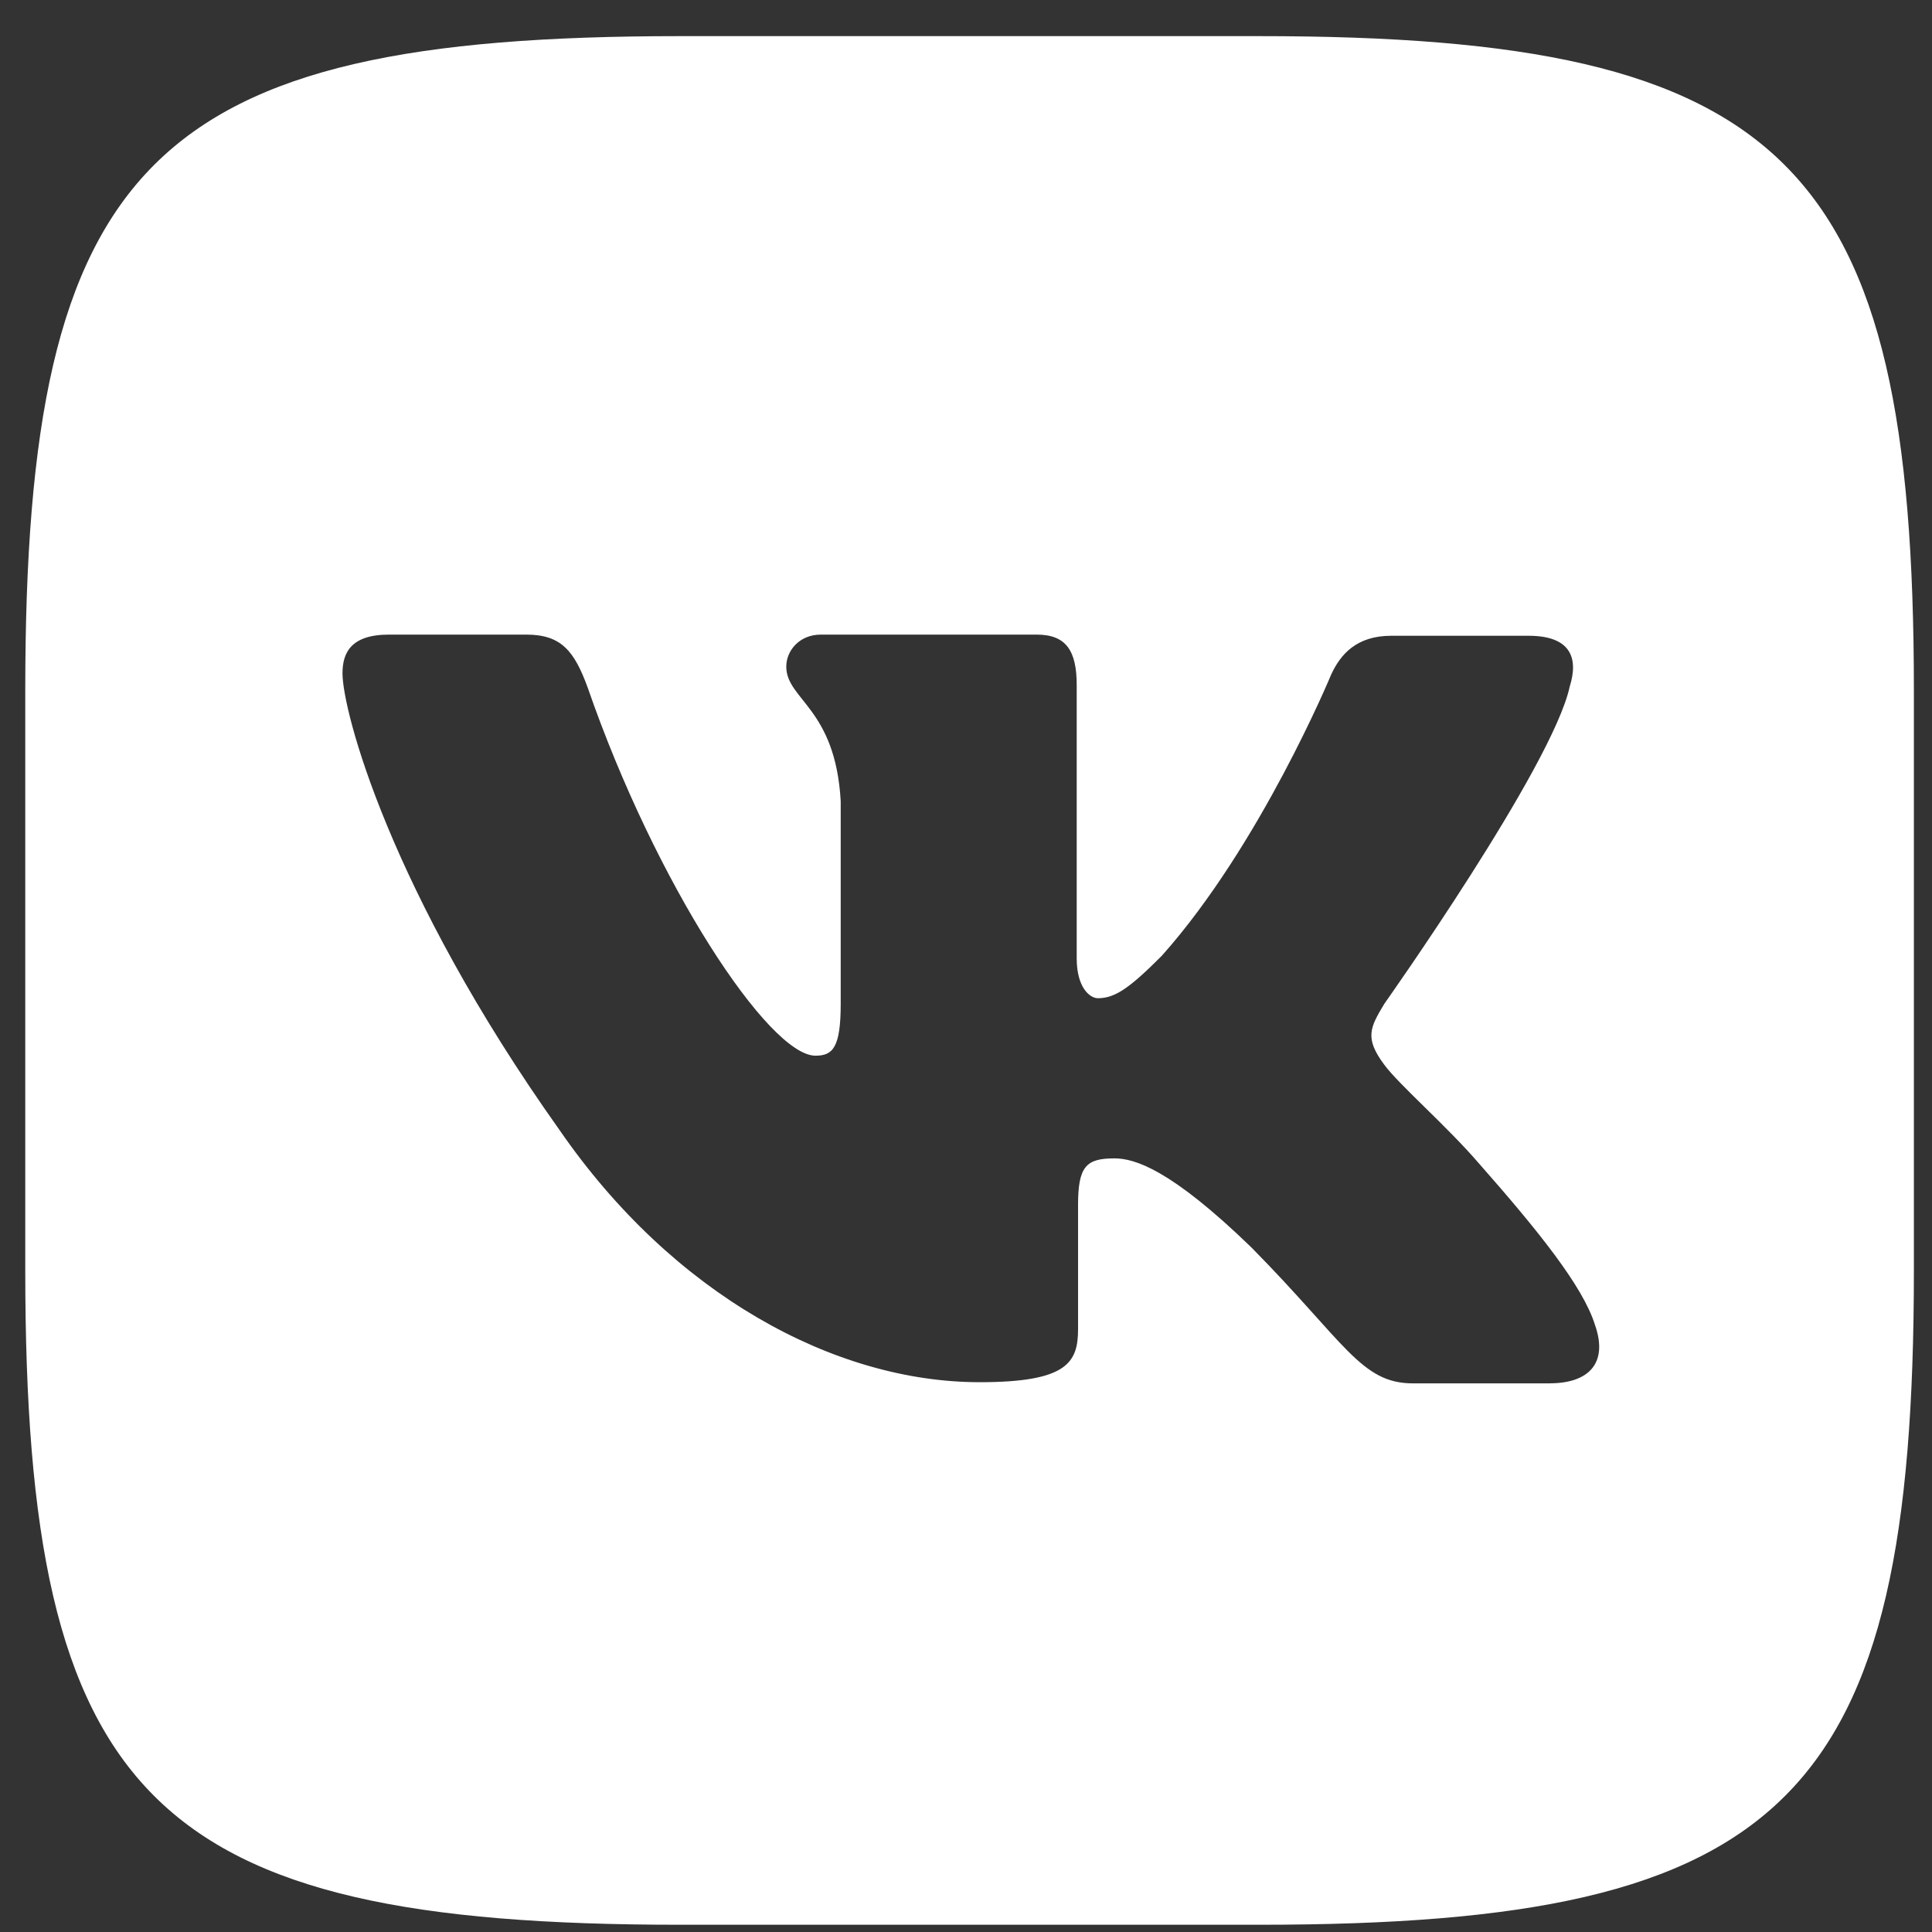 <svg width="40" height="40" viewBox="0 0 40 40" fill="none" xmlns="http://www.w3.org/2000/svg">
<rect x="0" y="0" width="40" height="40" fill="#333333" stroke="none"/>
<path d="M26.076 0.748H14.073C3.119 0.748 0.523 3.344 0.523 14.297V26.3C0.523 37.253 3.119 39.85 14.073 39.85H26.076C37.029 39.85 39.625 37.253 39.625 26.3V14.297C39.625 3.344 37.003 0.748 26.076 0.748ZM32.09 28.641H29.251C28.176 28.641 27.845 27.788 25.91 25.828C24.23 24.2 23.486 23.983 23.072 23.983C22.487 23.983 22.32 24.148 22.32 24.951V27.516C22.32 28.204 22.104 28.617 20.284 28.617C17.273 28.617 13.932 26.796 11.59 23.404C8.057 18.433 7.091 14.71 7.091 13.941C7.091 13.526 7.256 13.139 8.051 13.139H10.896C11.615 13.139 11.889 13.47 12.169 14.24C13.575 18.3 15.918 21.857 16.884 21.857C17.241 21.857 17.406 21.692 17.406 20.782V16.588C17.297 14.654 16.279 14.488 16.279 13.801C16.279 13.47 16.553 13.139 16.992 13.139H21.465C22.07 13.139 22.292 13.47 22.292 14.182V19.84C22.292 20.451 22.566 20.667 22.731 20.667C23.088 20.667 23.393 20.451 24.054 19.788C26.098 17.497 27.561 13.965 27.561 13.965C27.752 13.551 28.083 13.163 28.803 13.163H31.647C32.5 13.163 32.691 13.602 32.5 14.213C32.143 15.867 28.662 20.781 28.662 20.781C28.363 21.277 28.248 21.493 28.662 22.047C28.968 22.461 29.961 23.32 30.622 24.09C31.838 25.47 32.773 26.629 33.022 27.43C33.302 28.226 32.889 28.64 32.086 28.64L32.09 28.641Z" fill="white"/>
</svg>
